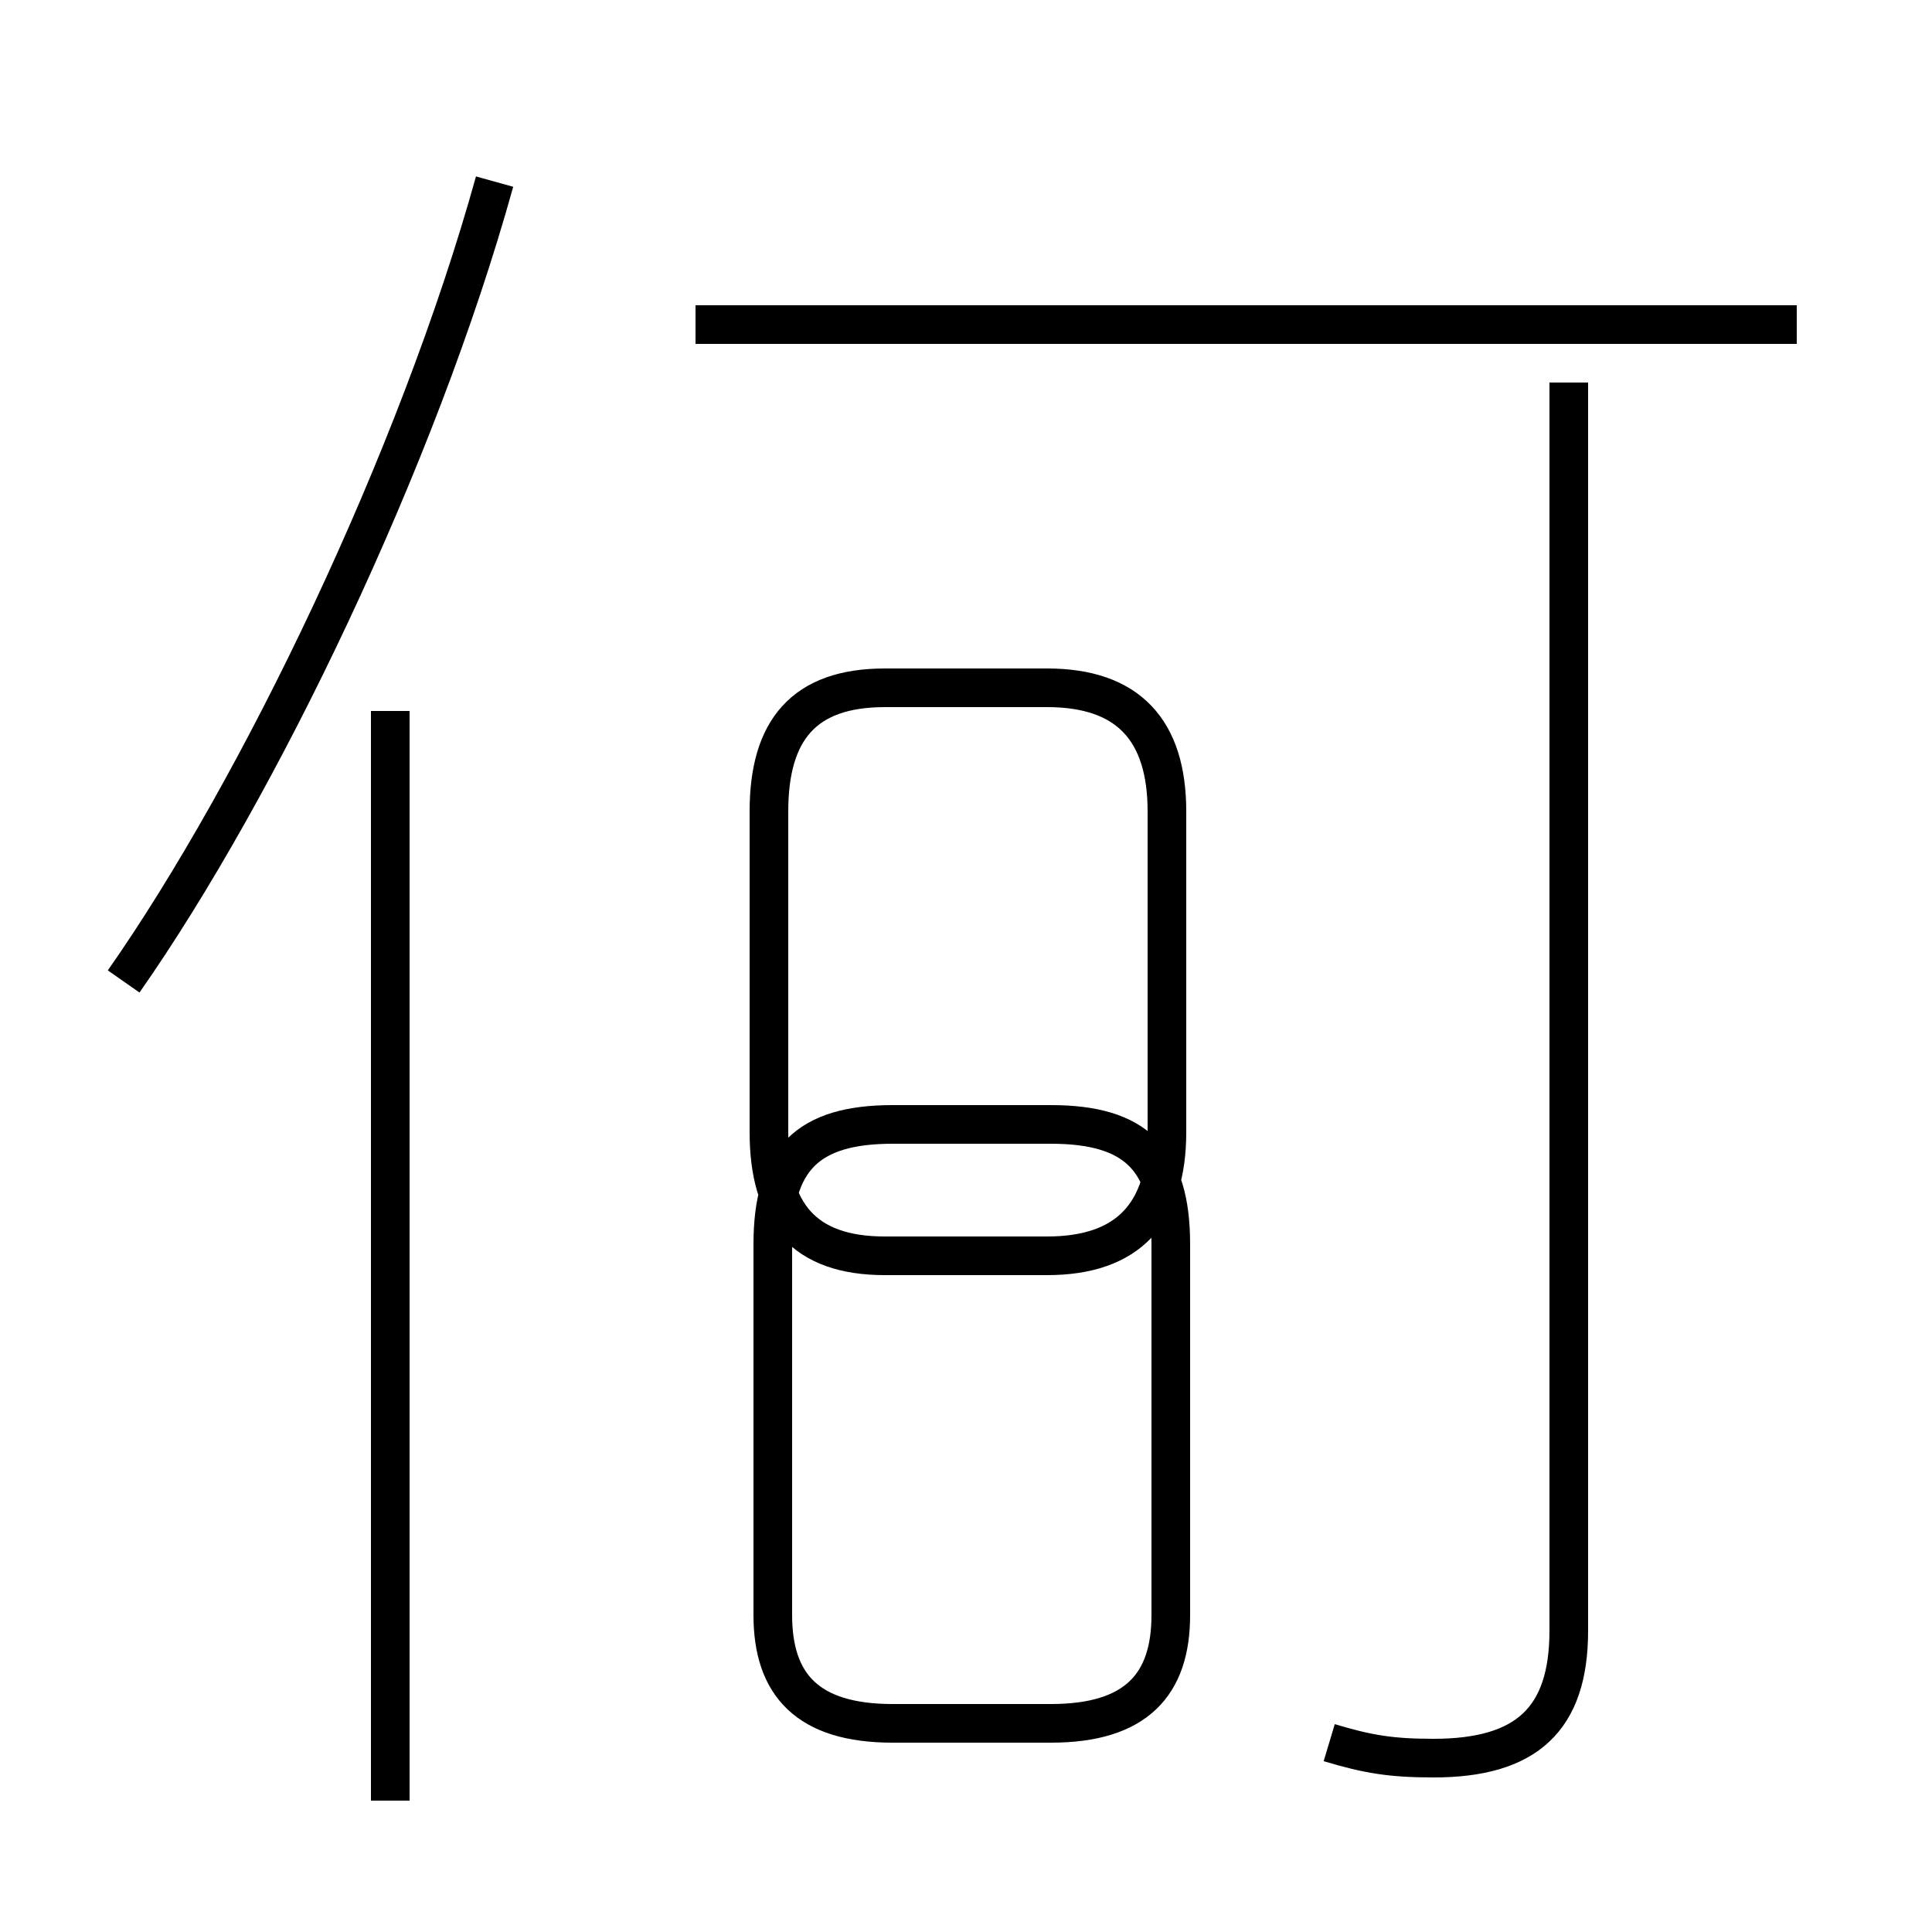 <?xml version='1.0' encoding='utf8'?>
<svg viewBox="0.0 -44.0 50.0 50.0" version="1.1" xmlns="http://www.w3.org/2000/svg">
<rect x="0.0" y="-44.0" width="50.0" height="50.0" fill="#808080" stroke="none"/>
<rect x="-1000" y="-1000" width="2000" height="2000" stroke="white" fill="white"/>
<g style="fill:none; stroke:#000000;  stroke-width:1">
<path d="M 3.2 18.6 C 6.7 23.6 10.8 32.1 12.8 39.3 M 10.1 -2.6 L 10.1 25.6 M 22.9 11.5 L 27.1 11.5 C 29.2 11.5 30.2 12.6 30.2 14.7 L 30.2 23.0 C 30.2 25.1 29.2 26.2 27.1 26.2 L 22.9 26.2 C 20.8 26.2 19.9 25.1 19.9 23.0 L 19.9 14.7 C 19.9 12.6 20.8 11.5 22.9 11.5 Z M 46.5 35.6 L 18.0 35.6 M 34.4 -1.1 C 35.4 -1.4 36.0 -1.5 37.1 -1.5 C 39.5 -1.5 40.6 -0.5 40.6 1.8 L 40.6 34.1 M 23.1 -0.6 L 27.2 -0.6 C 29.4 -0.6 30.3 0.4 30.3 2.2 L 30.3 11.8 C 30.3 14.0 29.4 14.9 27.2 14.9 L 23.1 14.9 C 20.9 14.9 20.0 14.0 20.0 11.8 L 20.0 2.2 C 20.0 0.4 20.9 -0.6 23.1 -0.6 Z " transform="scale(1, -1)" />
</g>
</svg>